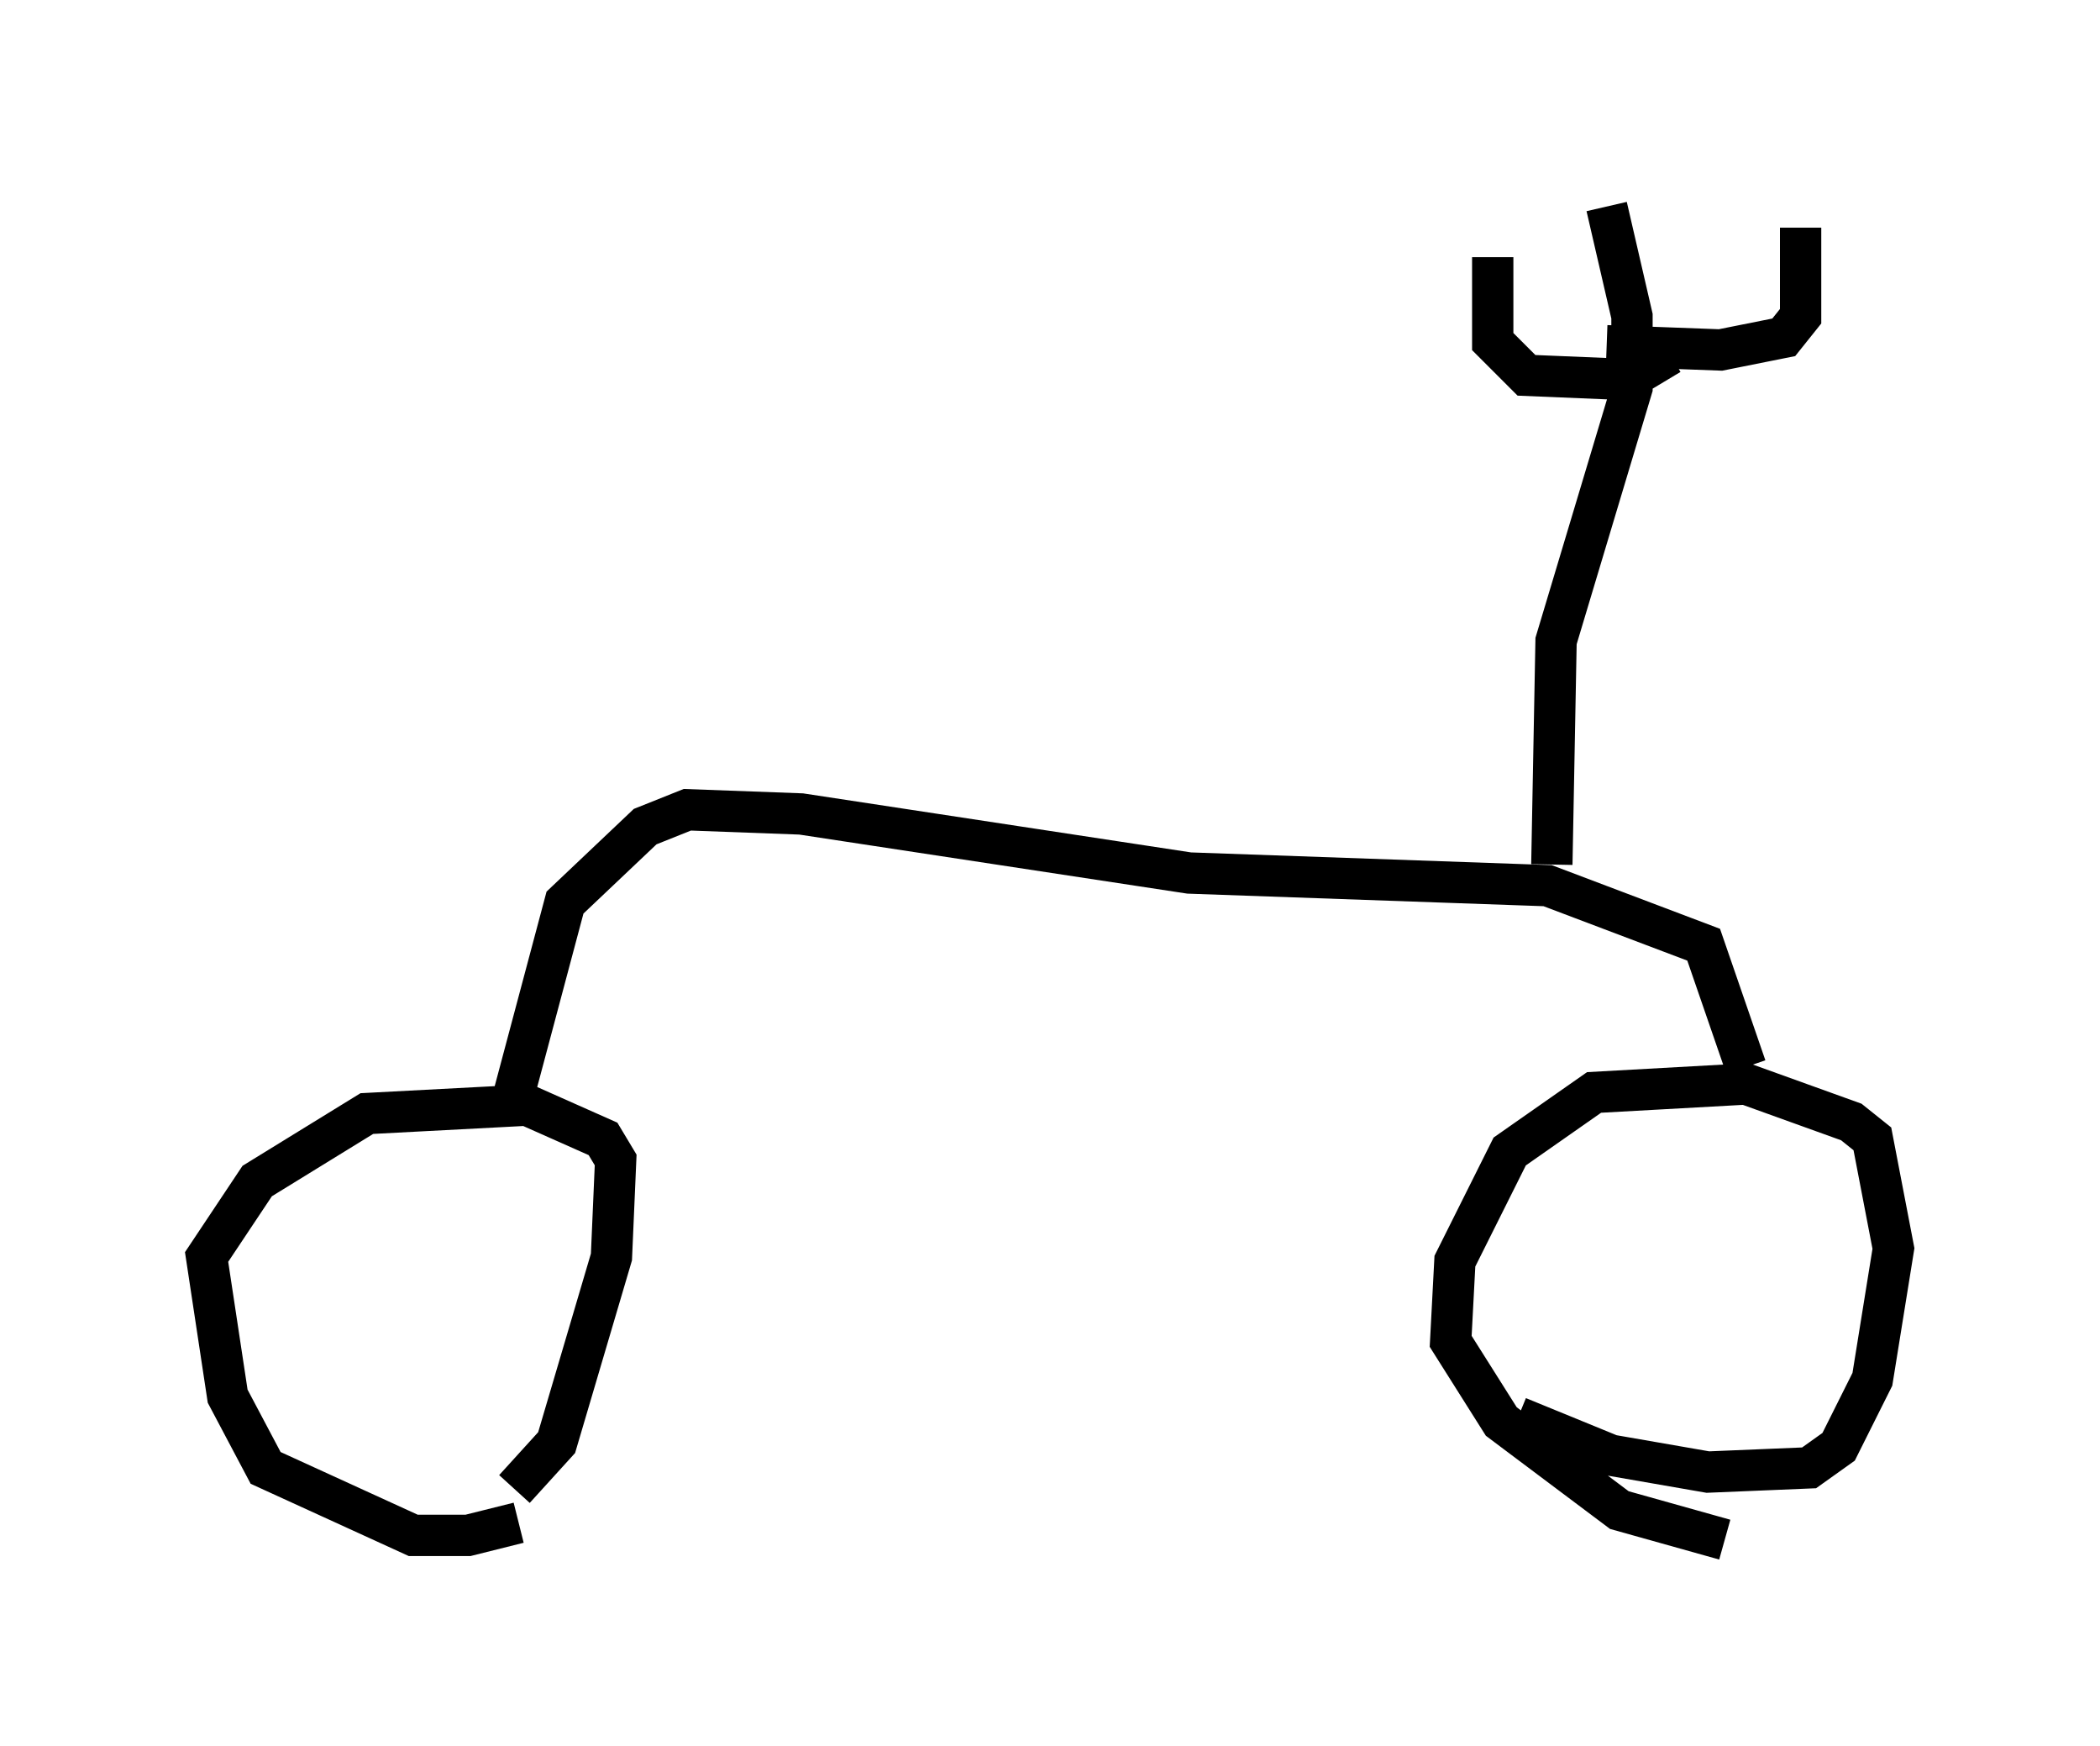 <?xml version="1.0" encoding="utf-8" ?>
<svg baseProfile="full" height="42.259" version="1.1" width="50.834" xmlns="http://www.w3.org/2000/svg" xmlns:ev="http://www.w3.org/2001/xml-events" xmlns:xlink="http://www.w3.org/1999/xlink"><defs /><rect fill="white" height="42.259" width="50.834" x="0" y="0" /><path d="M14.29, 35.523 m-1.735, 1.327 l-1.225, 0.306 -1.327, 0.0 l-3.573, -1.633 -0.919, -1.735 l-0.51, -3.369 1.225, -1.838 l2.654, -1.633 3.879, -0.204 l1.838, 0.817 0.306, 0.51 l-0.102, 2.348 -1.327, 4.492 l-1.021, 1.123 m29.298, 1.225 l-2.552, -0.715 -2.858, -2.144 l-1.225, -1.94 0.102, -1.94 l1.327, -2.654 2.042, -1.429 l3.675, -0.204 2.552, 0.919 l0.51, 0.408 0.51, 2.654 l-0.51, 3.165 -0.817, 1.633 l-0.715, 0.51 -2.45, 0.102 l-2.348, -0.408 -2.246, -0.919 m-24.296, -7.861 l1.225, -4.594 1.94, -1.838 l1.021, -0.408 2.756, 0.102 l9.392, 1.429 8.677, 0.306 l3.777, 1.429 1.021, 2.96 m-4.696, -4.9 l0.102, -5.41 1.838, -6.125 l0.0, -1.735 -0.613, -2.654 m0.0, 3.369 l2.756, 0.102 1.531, -0.306 l0.408, -0.51 0.0, -2.144 m-3.165, 3.063 l-1.021, 0.613 -2.45, -0.102 l-0.817, -0.817 0.0, -2.042 " fill="none" stroke="black" stroke-width="1" /></svg>